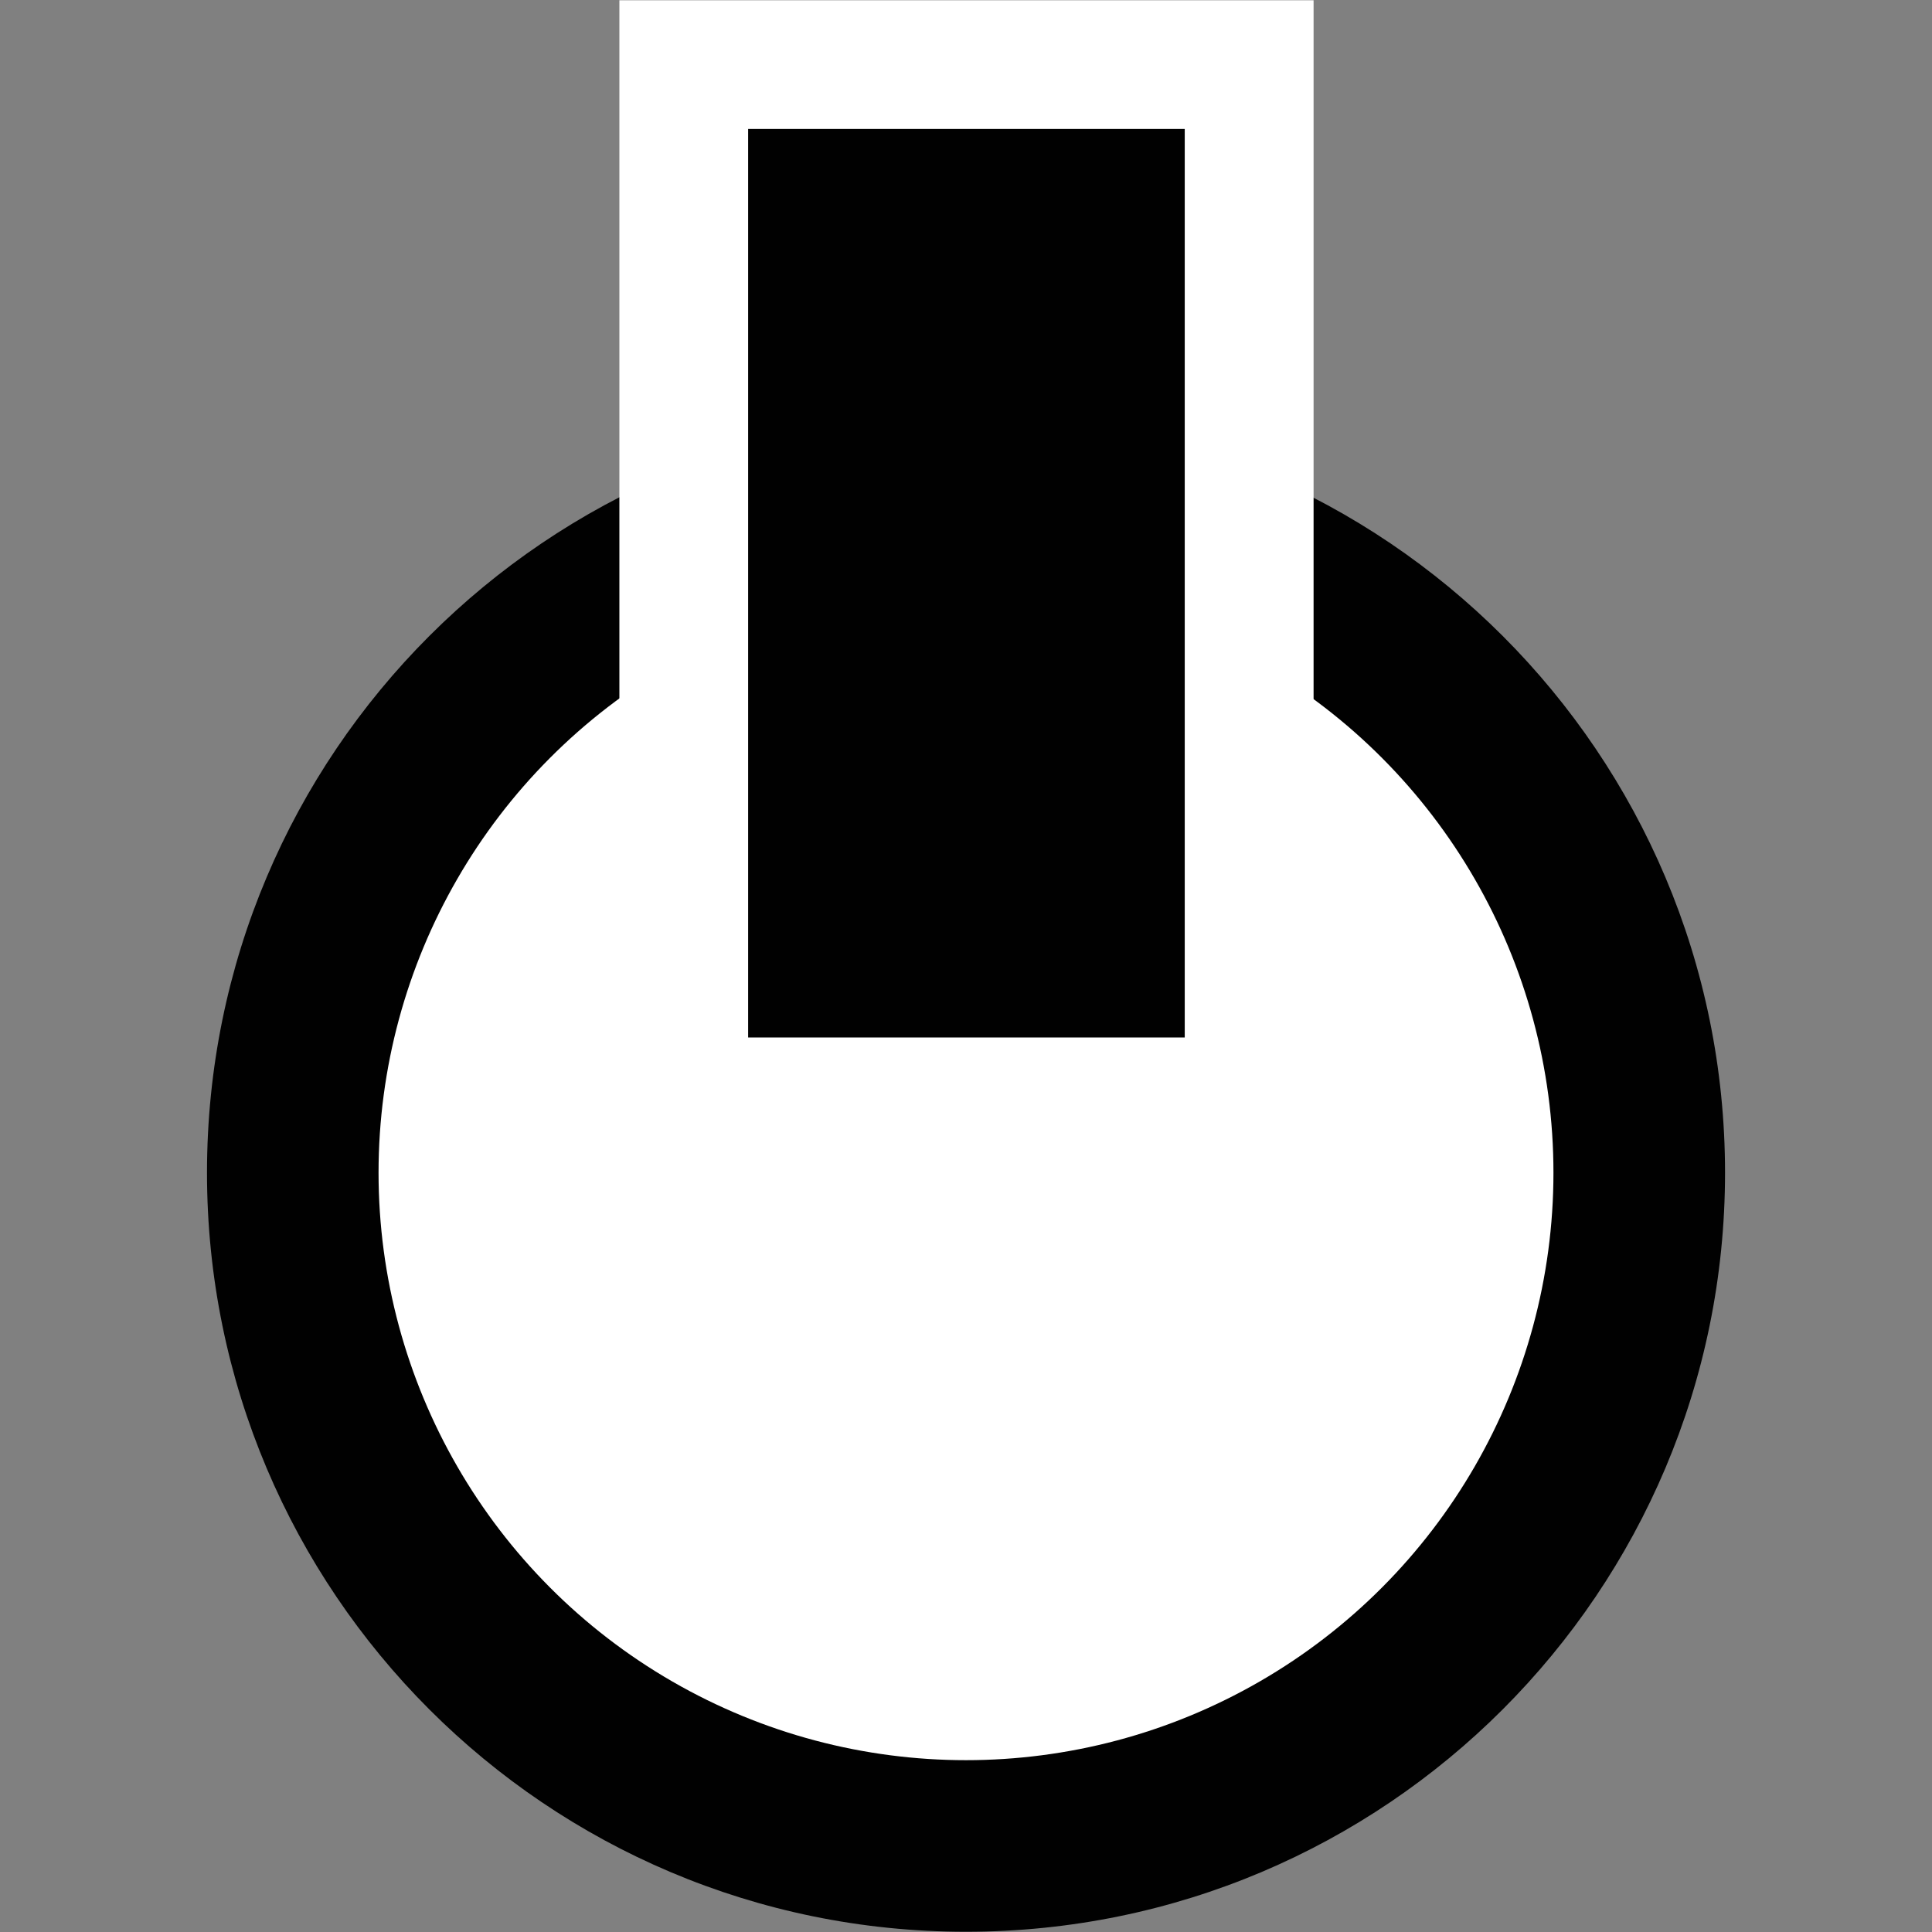 <?xml version="1.0" encoding="utf-8"?>
<!-- Generator: Adobe Illustrator 14.0.0, SVG Export Plug-In . SVG Version: 6.00 Build 43363)  -->
<!DOCTYPE svg PUBLIC "-//W3C//DTD SVG 1.1//EN" "http://www.w3.org/Graphics/SVG/1.1/DTD/svg11.dtd">
<svg version="1.1" id="Layer_1" xmlns="http://www.w3.org/2000/svg" xmlns:xlink="http://www.w3.org/1999/xlink" x="0px" y="0px"
	 width="64px" height="64px" viewBox="0 0 64 64" enable-background="new 0 0 64 64" xml:space="preserve">
<rect x="0" y="0" width="64" height="64" fill="#808080" stroke="none"/>
<g>
	<path fill="#010101" d="M57.144,38.848c0-13.888-11.256-25.144-25.144-25.144c-13.886,0-25.143,11.256-25.143,25.144
		c0,13.884,11.257,25.144,25.143,25.144C45.888,63.991,57.144,52.731,57.144,38.848z"/>
	<circle fill="#FFFFFF" cx="32" cy="38.848" r="19.46"/>
	<rect x="20.518" y="0.009" fill="#FFFFFF" width="22.996" height="38.838"/>
	<rect x="24.783" y="4.271" fill="#010101" width="14.463" height="30.097"/>
</g>
</svg>
